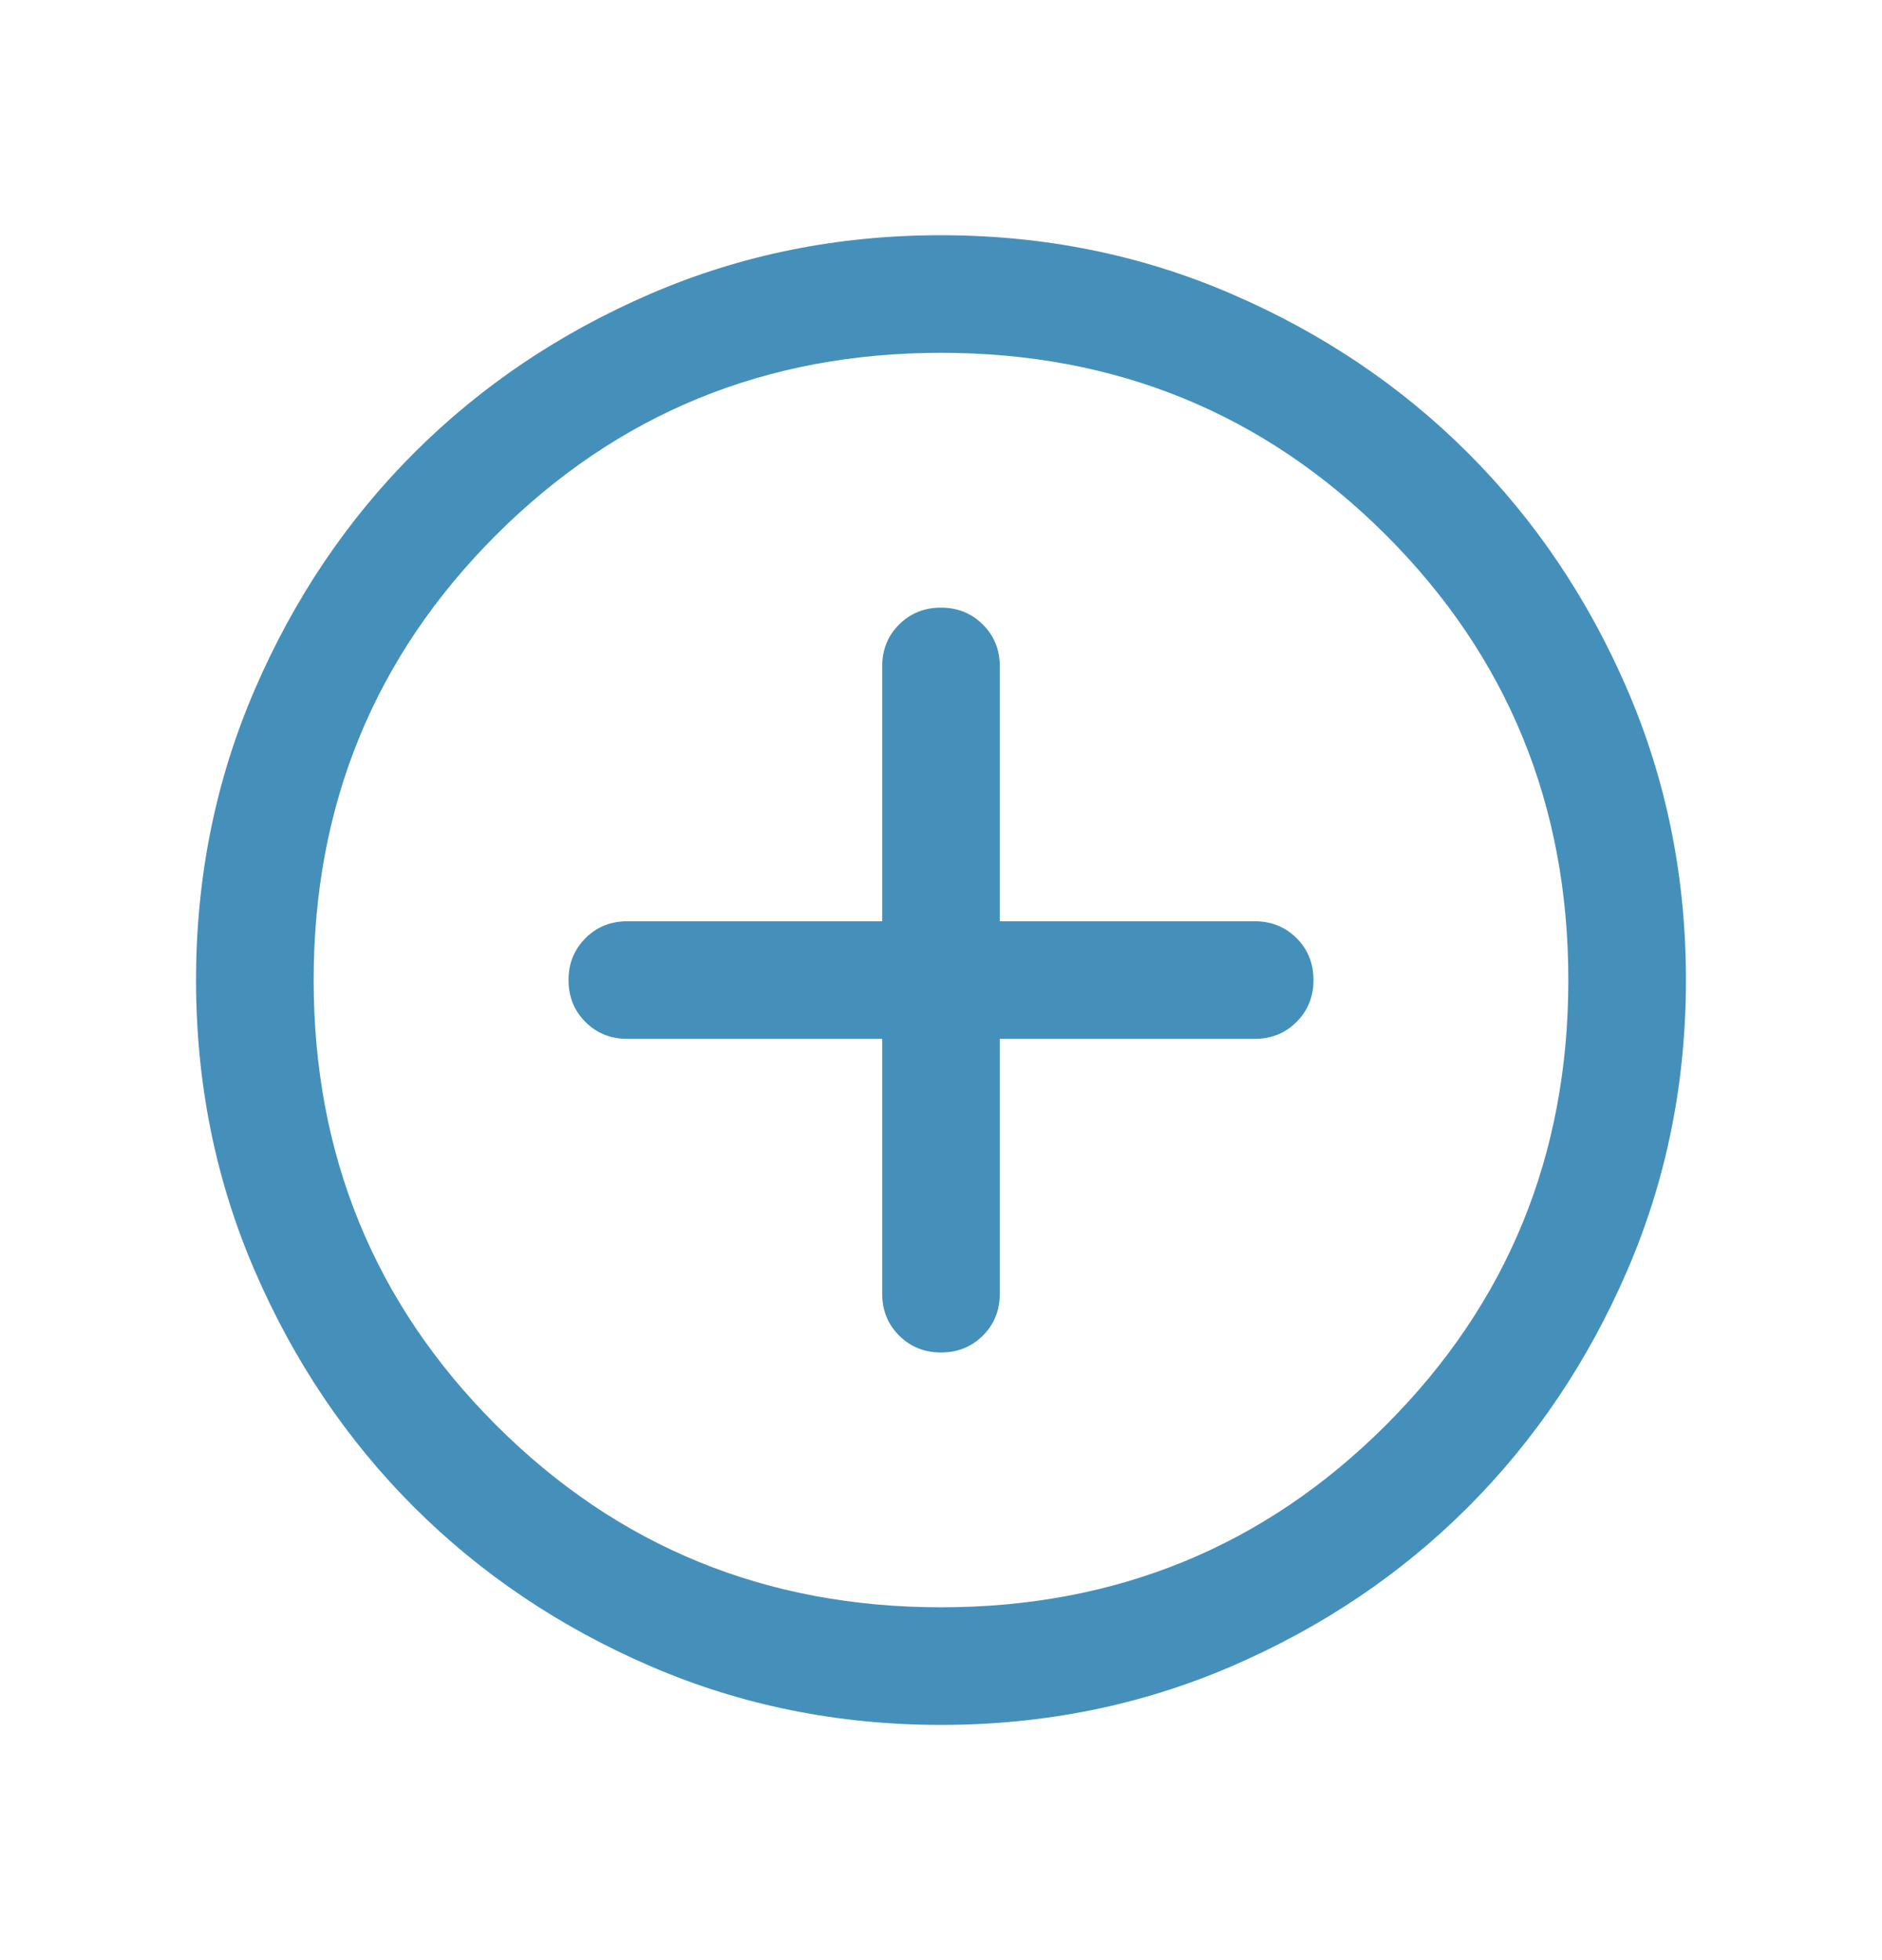 <svg width="24" height="25" viewBox="0 0 24 25" fill="none" xmlns="http://www.w3.org/2000/svg">
<mask id="mask0_3422_14628" style="mask-type:alpha" maskUnits="userSpaceOnUse" x="0" y="0" width="24" height="25">
<rect y="0.5" width="24" height="24" fill="#D9D9D9"/>
</mask>
<g mask="url(#mask0_3422_14628)">
<path d="M11.25 13.25V16.5C11.25 16.712 11.322 16.891 11.466 17.034C11.61 17.178 11.788 17.25 12 17.25C12.213 17.25 12.391 17.178 12.535 17.034C12.678 16.891 12.75 16.712 12.75 16.5V13.25H16C16.212 13.25 16.391 13.178 16.534 13.034C16.678 12.89 16.75 12.712 16.75 12.5C16.75 12.287 16.678 12.109 16.534 11.965C16.391 11.822 16.212 11.75 16 11.75H12.75V8.5C12.75 8.287 12.678 8.109 12.534 7.966C12.39 7.822 12.212 7.75 12 7.75C11.787 7.75 11.609 7.822 11.465 7.966C11.322 8.109 11.25 8.287 11.25 8.5V11.75H8C7.787 11.75 7.609 11.822 7.466 11.966C7.322 12.11 7.25 12.288 7.25 12.5C7.25 12.713 7.322 12.891 7.466 13.035C7.609 13.178 7.787 13.25 8 13.25H11.25ZM12.002 22C10.688 22 9.453 21.751 8.297 21.252C7.14 20.753 6.135 20.076 5.279 19.222C4.424 18.367 3.747 17.362 3.248 16.206C2.749 15.05 2.5 13.816 2.5 12.502C2.5 11.188 2.749 9.953 3.248 8.797C3.747 7.64 4.423 6.635 5.278 5.779C6.133 4.924 7.138 4.247 8.294 3.748C9.45 3.249 10.684 3 11.998 3C13.312 3 14.547 3.249 15.703 3.748C16.86 4.247 17.865 4.923 18.721 5.778C19.576 6.633 20.253 7.638 20.752 8.794C21.25 9.95 21.5 11.184 21.5 12.498C21.5 13.812 21.251 15.047 20.752 16.203C20.253 17.36 19.576 18.365 18.722 19.221C17.867 20.076 16.862 20.753 15.706 21.252C14.55 21.75 13.316 22 12.002 22ZM12 20.5C14.233 20.5 16.125 19.725 17.675 18.175C19.225 16.625 20 14.733 20 12.5C20 10.267 19.225 8.375 17.675 6.825C16.125 5.275 14.233 4.5 12 4.5C9.767 4.5 7.875 5.275 6.325 6.825C4.775 8.375 4 10.267 4 12.5C4 14.733 4.775 16.625 6.325 18.175C7.875 19.725 9.767 20.5 12 20.5Z" fill="#4590BB"/>
</g>
</svg>
